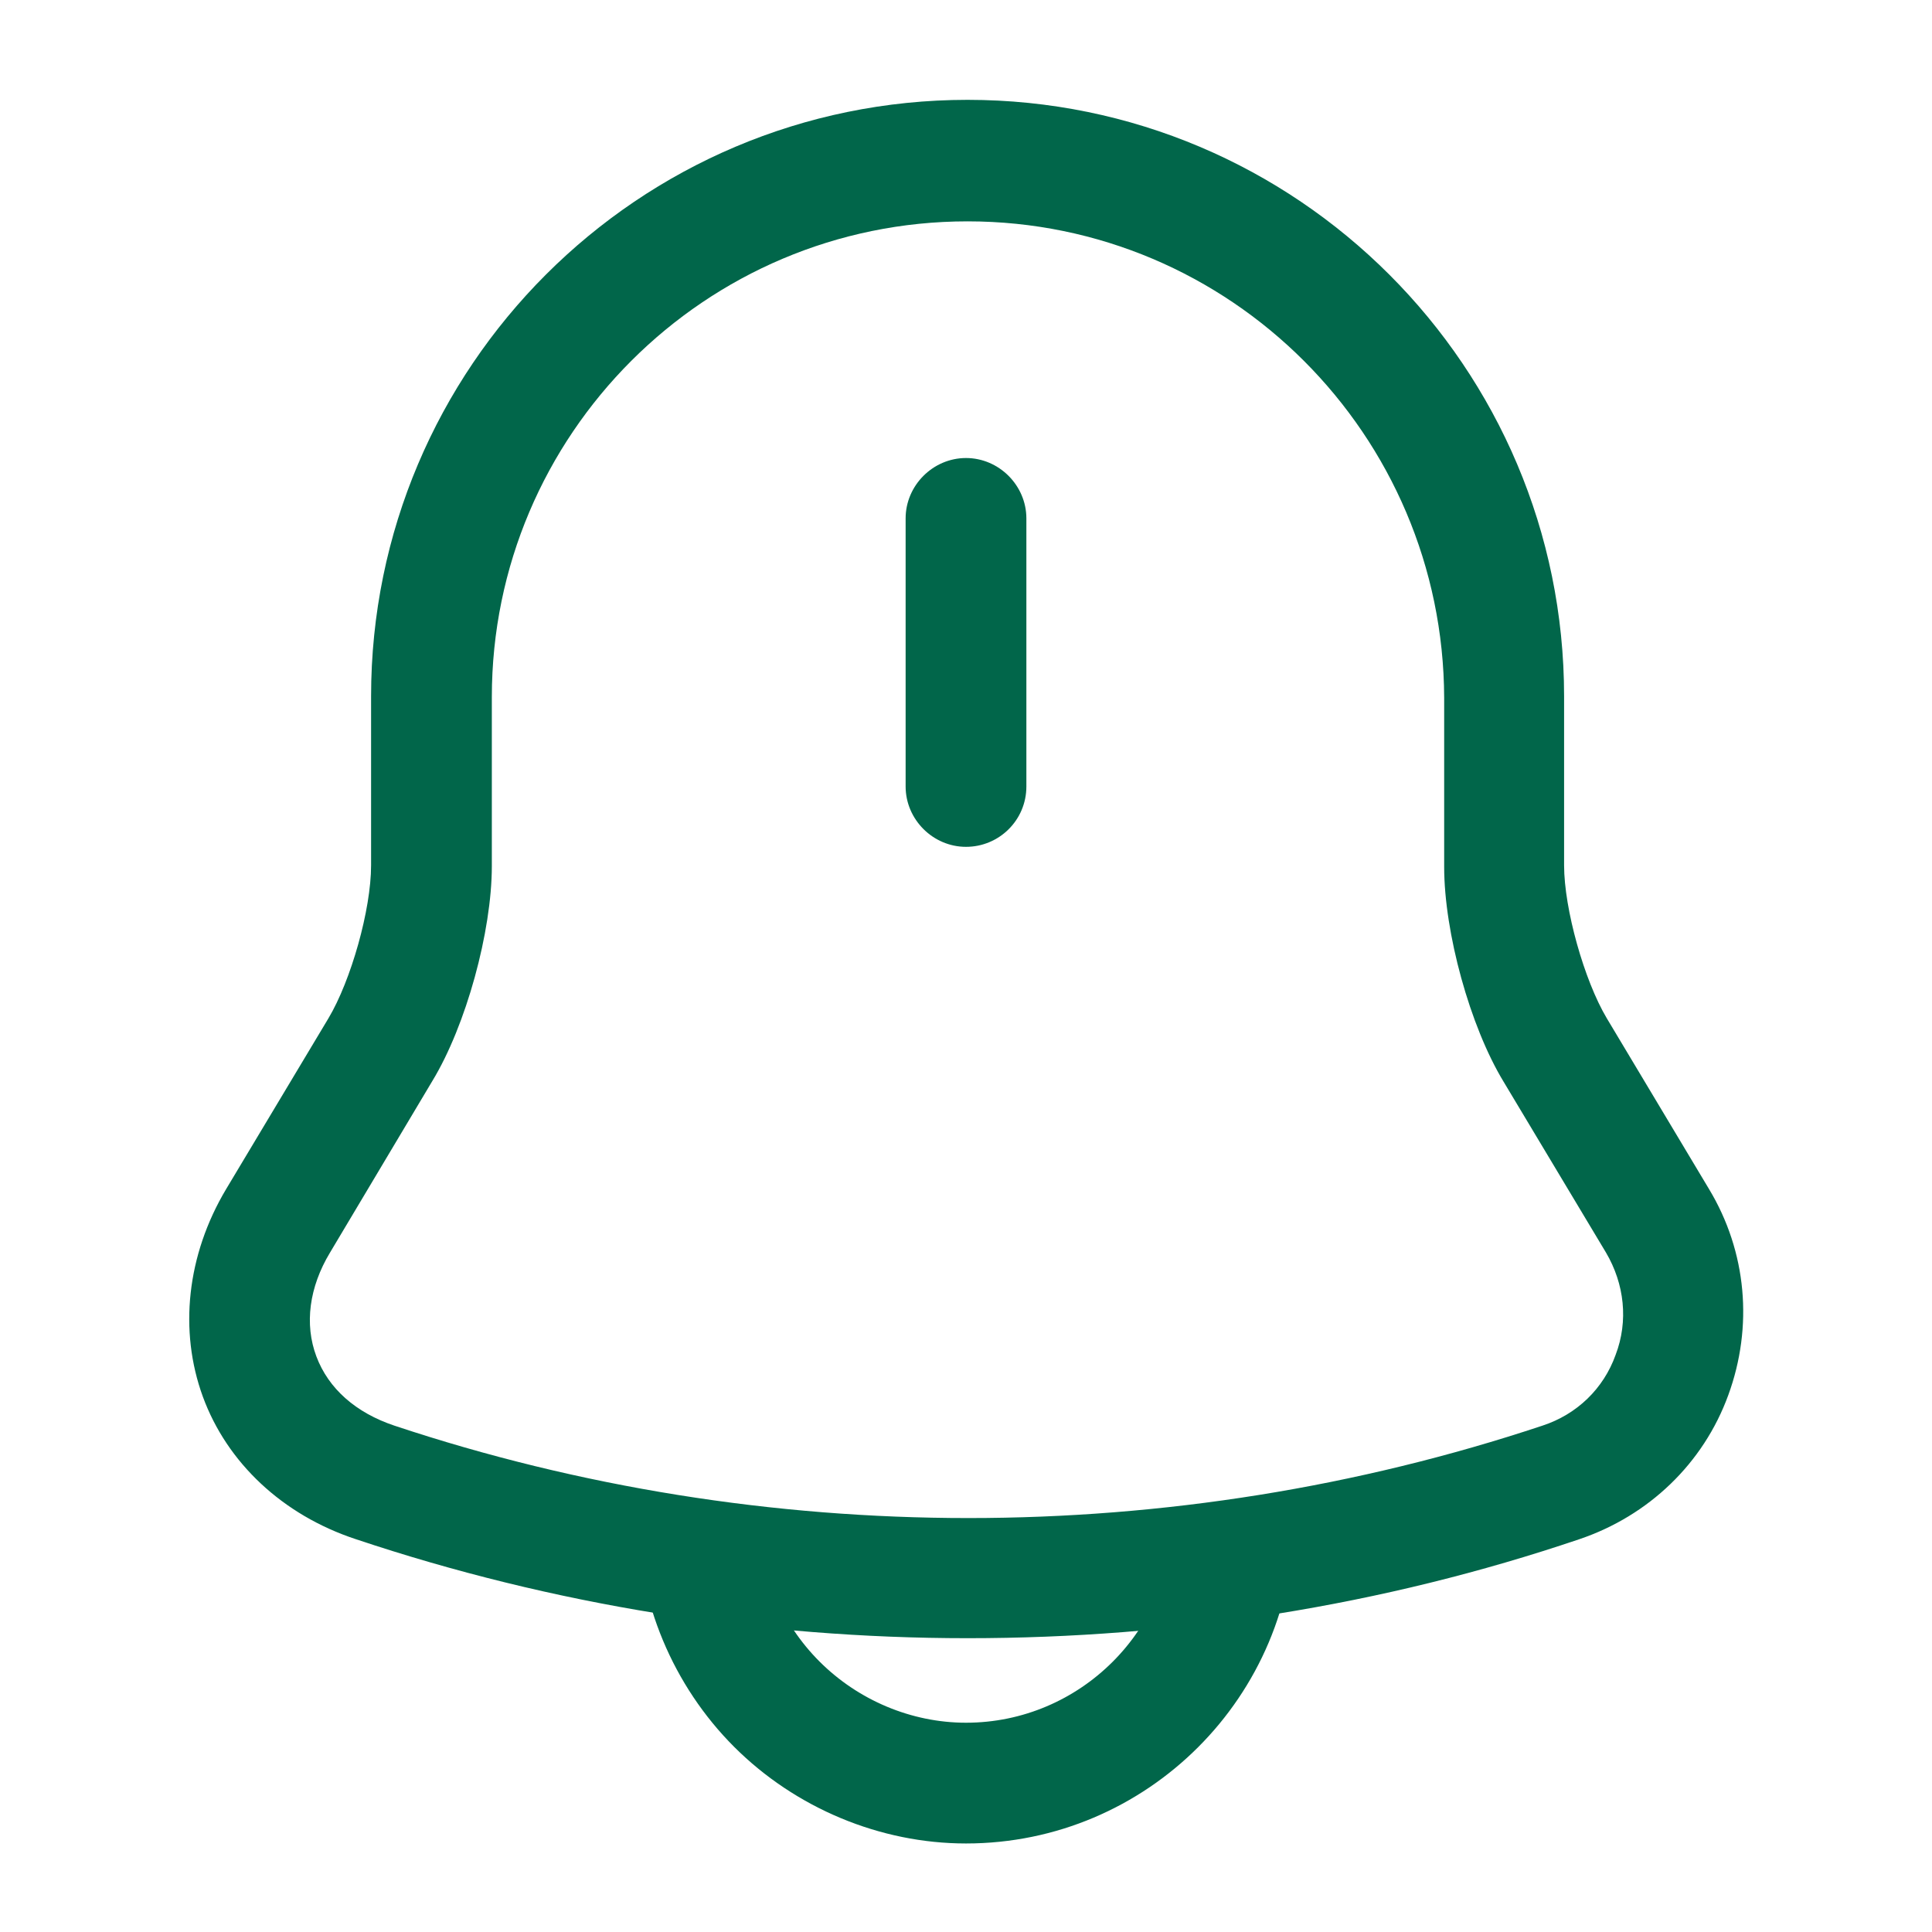 <svg width="28" height="28" viewBox="0 0 28 28" fill="none" xmlns="http://www.w3.org/2000/svg">
<path d="M14 12.273C13.522 12.273 13.125 11.877 13.125 11.398V7.513C13.125 7.035 13.522 6.638 14 6.638C14.478 6.638 14.875 7.035 14.875 7.513V11.398C14.875 11.888 14.478 12.273 14 12.273Z" fill="#01664A"/>
<path d="M14.023 23.742C11.013 23.742 8.015 23.263 5.157 22.307C4.095 21.957 3.29 21.198 2.94 20.242C2.59 19.285 2.707 18.188 3.278 17.232L4.76 14.758C5.087 14.21 5.378 13.183 5.378 12.542V10.092C5.378 5.32 9.252 1.447 14.023 1.447C18.795 1.447 22.668 5.32 22.668 10.092V12.542C22.668 13.172 22.96 14.21 23.287 14.758L24.768 17.232C25.317 18.142 25.41 19.227 25.048 20.218C24.687 21.21 23.893 21.968 22.89 22.307C20.032 23.275 17.033 23.742 14.023 23.742ZM14.023 3.208C10.22 3.208 7.128 6.3 7.128 10.103V12.553C7.128 13.498 6.755 14.863 6.265 15.668L4.783 18.153C4.48 18.655 4.41 19.192 4.585 19.658C4.76 20.125 5.157 20.475 5.717 20.662C11.083 22.447 16.987 22.447 22.353 20.662C22.855 20.498 23.24 20.125 23.415 19.635C23.602 19.145 23.543 18.608 23.275 18.153L21.793 15.68C21.303 14.875 20.93 13.51 20.93 12.565V10.115C20.918 6.3 17.827 3.208 14.023 3.208Z" fill="#01664A"/>
<path d="M14 26.717C12.752 26.717 11.527 26.203 10.64 25.317C9.753 24.43 9.24 23.205 9.24 21.957H10.99C10.99 22.75 11.317 23.52 11.877 24.08C12.437 24.64 13.207 24.967 14 24.967C15.657 24.967 17.01 23.613 17.01 21.957H18.76C18.76 24.582 16.625 26.717 14 26.717Z" fill="#01664A"/>
</svg>
